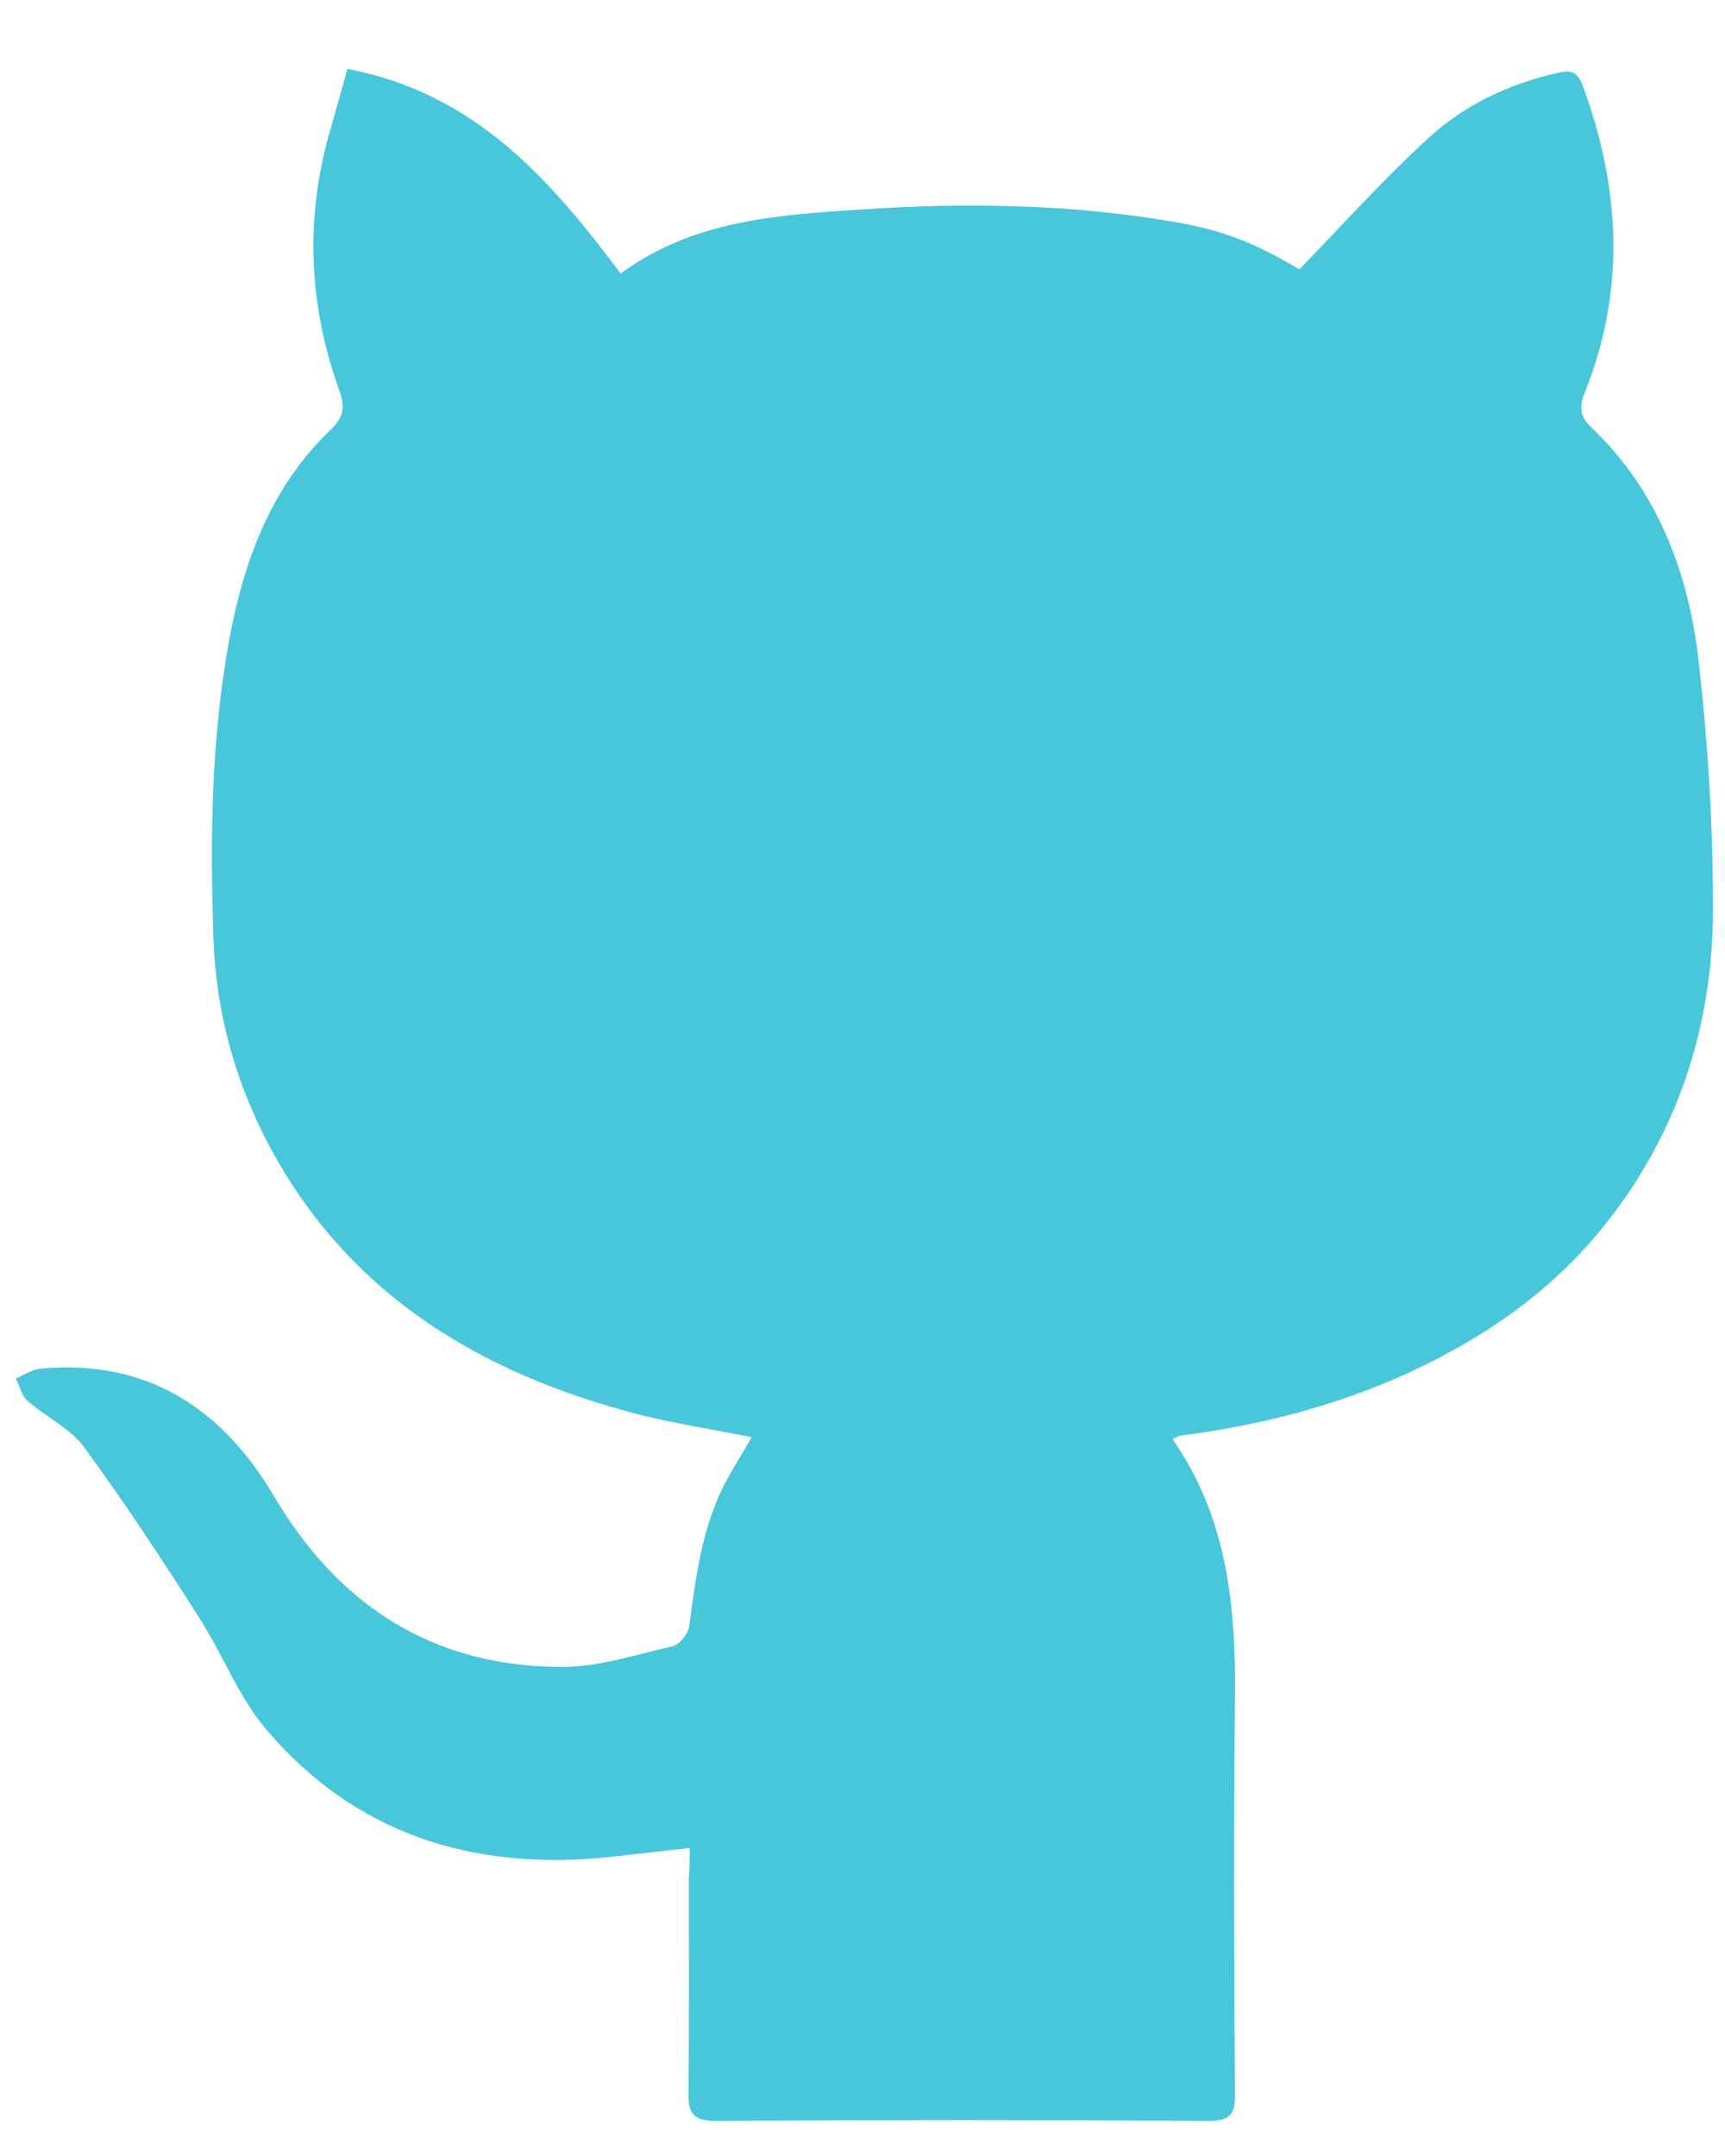 <svg width="16" height="20" viewBox="0 0 16 20" fill="none" xmlns="http://www.w3.org/2000/svg">
<path d="M6.397 17.143C6.114 17.173 5.873 17.203 5.633 17.229C4.382 17.354 3.291 17.014 2.466 16.039C2.208 15.734 2.062 15.338 1.843 14.999C1.503 14.466 1.155 13.938 0.781 13.426C0.653 13.25 0.429 13.147 0.257 12.996C0.201 12.949 0.184 12.859 0.146 12.786C0.223 12.756 0.296 12.704 0.373 12.696C1.362 12.605 2.058 13.061 2.543 13.882C3.149 14.904 4.026 15.463 5.216 15.463C5.56 15.463 5.903 15.347 6.243 15.27C6.307 15.252 6.385 15.153 6.393 15.081C6.453 14.634 6.509 14.187 6.715 13.778C6.793 13.628 6.883 13.486 6.973 13.332C6.625 13.263 6.29 13.211 5.959 13.13C4.434 12.743 3.175 11.978 2.444 10.526C2.161 9.959 2.002 9.348 1.98 8.713C1.946 7.733 1.959 6.749 2.156 5.782C2.298 5.103 2.556 4.471 3.072 3.982C3.183 3.874 3.205 3.78 3.145 3.616C2.857 2.813 2.827 1.996 3.072 1.176C3.123 1 3.171 0.823 3.222 0.639C4.399 0.862 5.1 1.657 5.757 2.538C6.436 2.035 7.24 1.992 8.022 1.941C8.95 1.88 9.882 1.893 10.806 2.044C11.287 2.121 11.584 2.22 12.052 2.499C12.456 2.082 12.834 1.661 13.251 1.279C13.582 0.974 13.994 0.78 14.441 0.677C14.566 0.647 14.63 0.66 14.682 0.798C15.03 1.747 15.081 2.693 14.699 3.642C14.647 3.771 14.652 3.861 14.759 3.964C15.378 4.553 15.662 5.314 15.756 6.134C15.842 6.895 15.889 7.66 15.889 8.425C15.889 9.512 15.567 10.509 14.884 11.364C14.402 11.97 13.78 12.403 13.075 12.73C12.392 13.044 11.678 13.224 10.939 13.319C10.922 13.323 10.905 13.336 10.875 13.349C11.382 14.075 11.463 14.891 11.455 15.738C11.442 16.971 11.446 18.2 11.455 19.433C11.455 19.627 11.399 19.674 11.21 19.674C9.685 19.665 8.159 19.665 6.634 19.674C6.445 19.674 6.385 19.614 6.385 19.429C6.393 18.763 6.389 18.097 6.389 17.431C6.397 17.332 6.397 17.246 6.397 17.143Z" fill="#49C7DA"/>
</svg>
